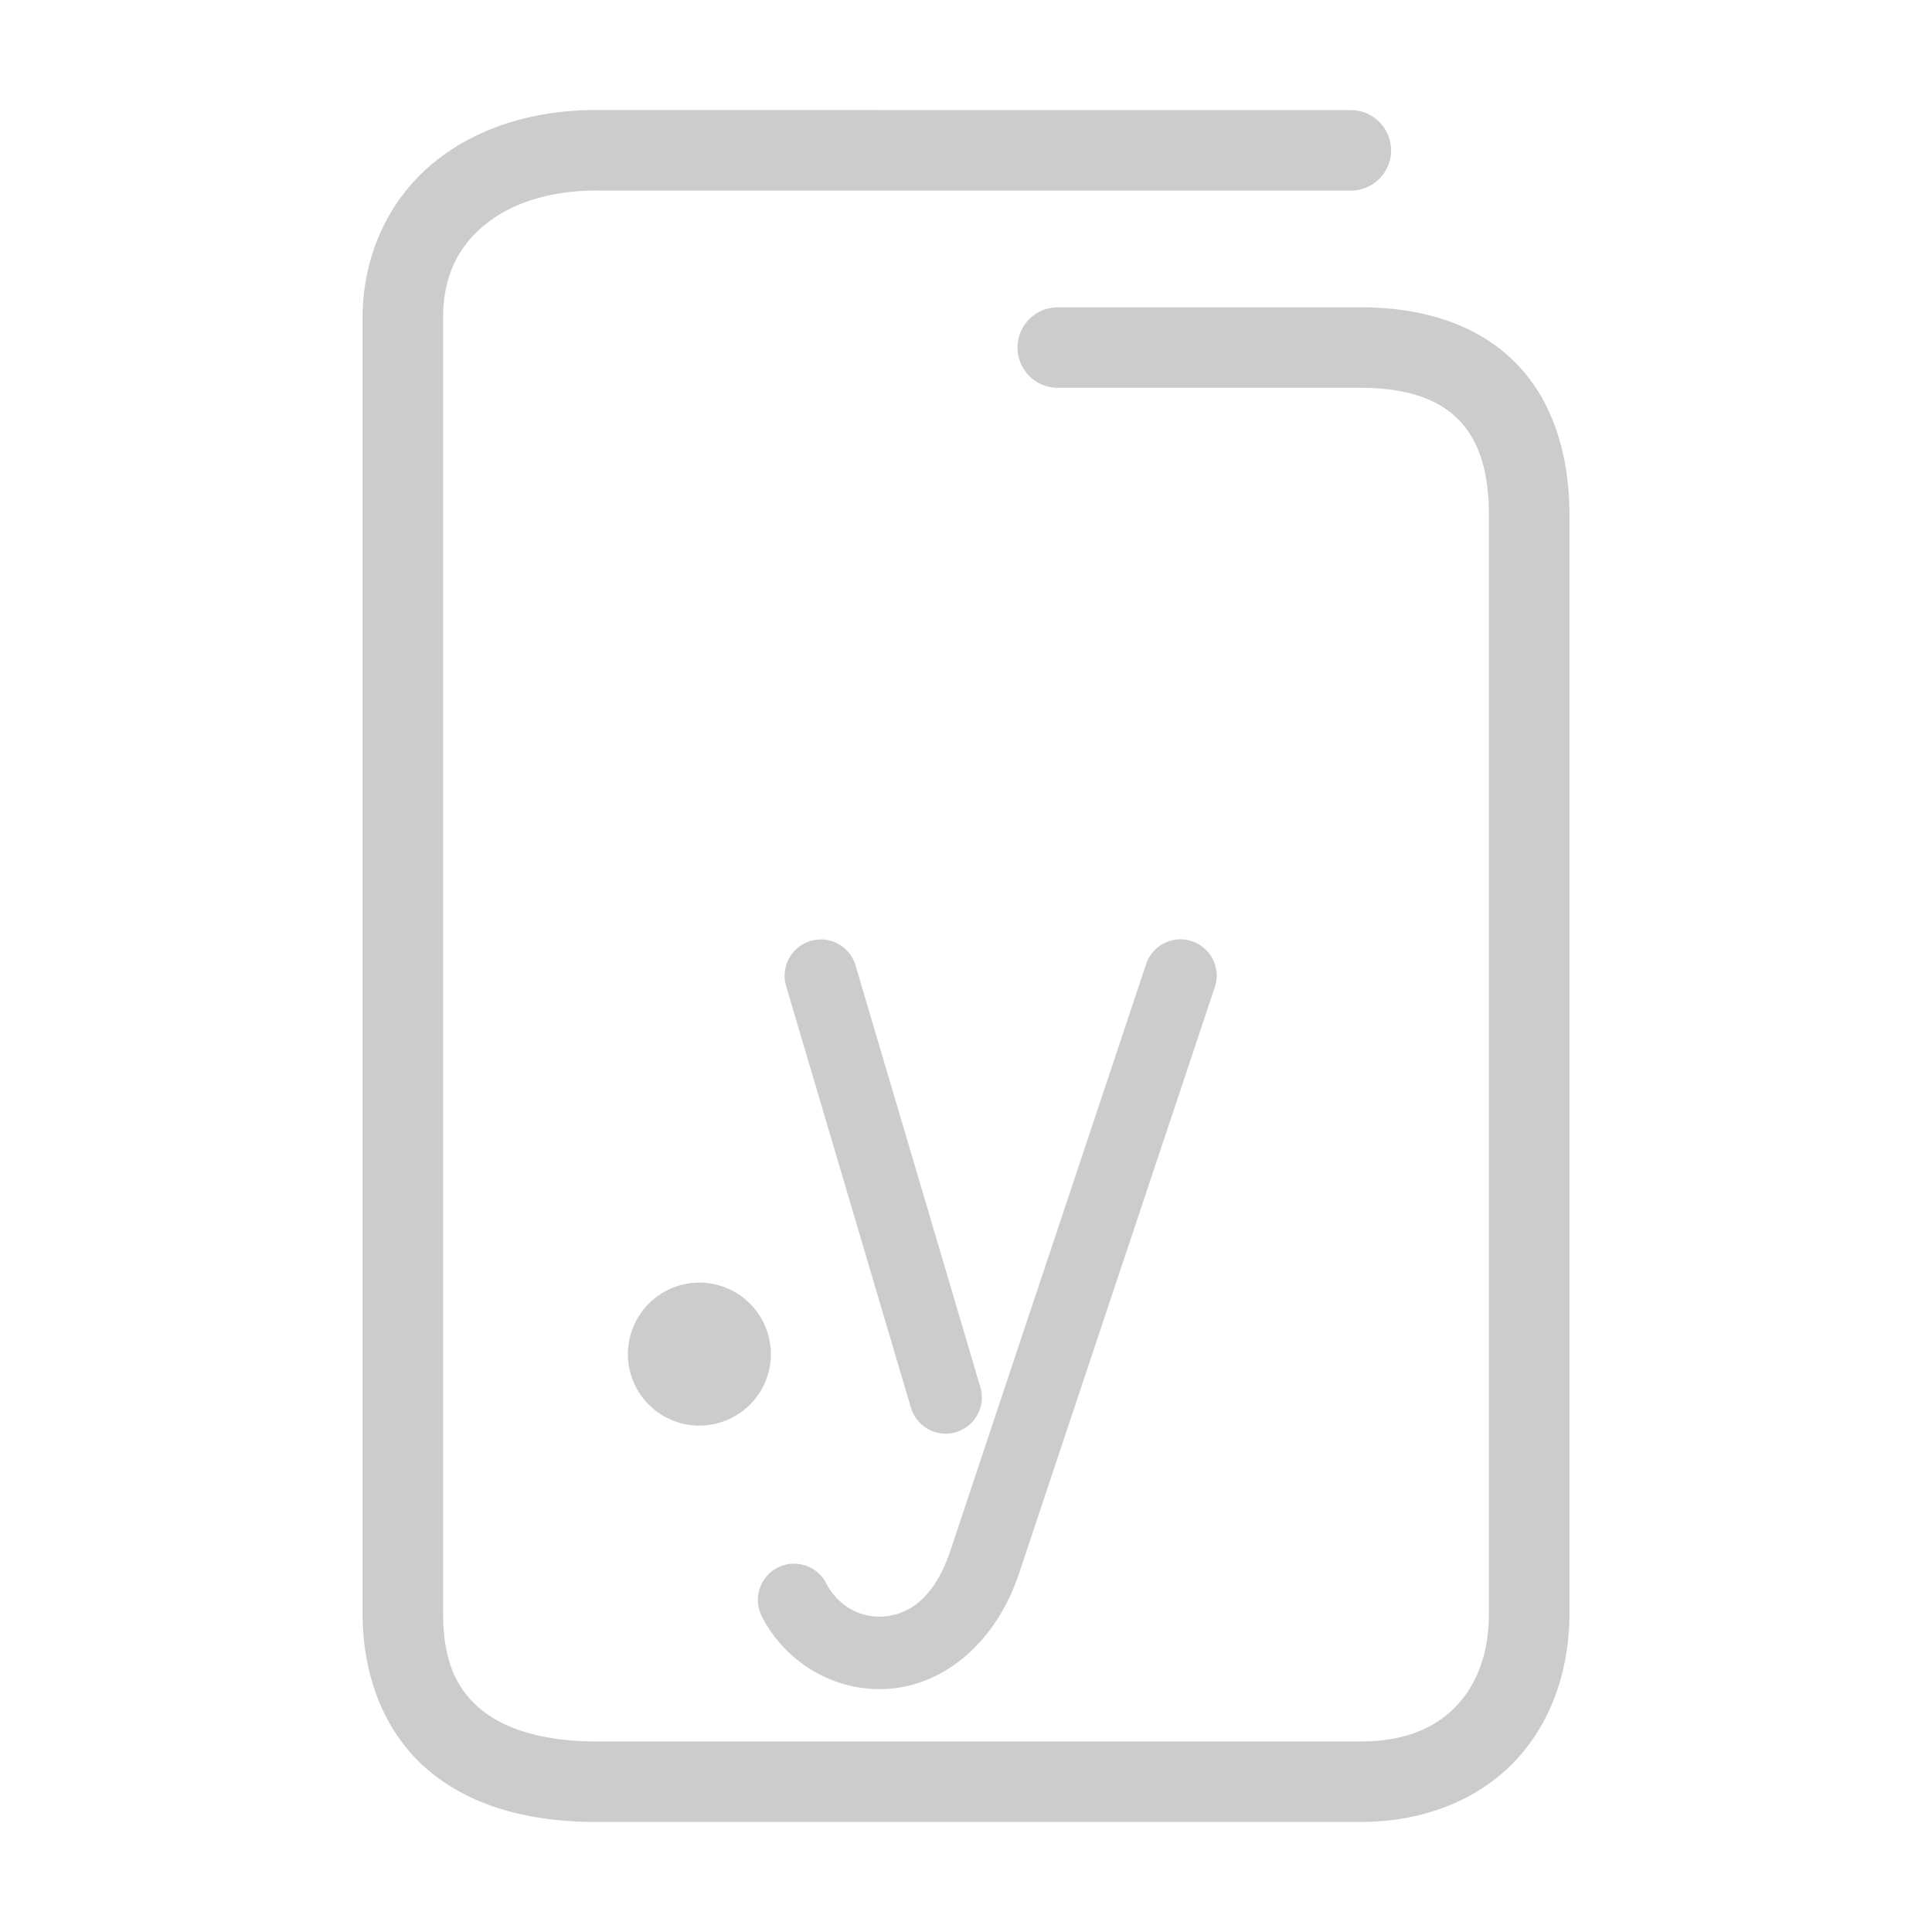 <svg xmlns="http://www.w3.org/2000/svg" width="48" height="48">
	<path d="m 14.809,2.734 c -1.586,0 -3.028,0.455 -4.094,1.357 C 9.649,4.994 9.008,6.357 9.008,7.904 V 40.074 c 0,1.681 0.618,3.088 1.705,3.967 1.087,0.879 2.525,1.225 4.096,1.225 h 18.994 c 1.547,0 2.893,-0.534 3.811,-1.486 0.918,-0.952 1.379,-2.274 1.379,-3.705 V 12.805 c 0,-1.577 -0.451,-2.929 -1.396,-3.848 C 36.65,8.038 35.309,7.635 33.803,7.635 h -7.523 a 1,1 0 0 0 -1,1 1,1 0 0 0 1,1 h 7.523 c 1.162,0 1.917,0.288 2.398,0.756 0.482,0.468 0.791,1.2 0.791,2.414 v 27.27 c 0,1.013 -0.306,1.786 -0.818,2.318 -0.513,0.532 -1.262,0.873 -2.371,0.873 h -18.994 c -1.271,0 -2.235,-0.291 -2.838,-0.779 -0.603,-0.488 -0.963,-1.179 -0.963,-2.412 V 7.904 c 0,-1.027 0.364,-1.748 1,-2.287 0.636,-0.539 1.596,-0.883 2.801,-0.883 l 18.752,0.002 a 1,1 0 0 0 1,-1 1,1 0 0 0 -1,-1 z M 29.301,23.338 a 0.9,0.9 0 0 0 -0.826,0.615 l -4.854,14.545 a 0.9,0.9 0 0 0 -0.002,0.004 c -0.404,1.227 -1.048,1.596 -1.625,1.656 -0.577,0.06 -1.163,-0.235 -1.465,-0.82 a 0.9,0.9 0 0 0 -1.211,-0.389 0.9,0.9 0 0 0 -0.389,1.213 c 0.631,1.224 1.931,1.924 3.25,1.787 1.319,-0.137 2.579,-1.154 3.148,-2.885 l 4.855,-14.541 a 0.9,0.9 0 0 0 -0.57,-1.139 0.9,0.9 0 0 0 -0.312,-0.047 z m -8.951,0.004 a 0.9,0.9 0 0 0 -0.213,0.037 0.9,0.9 0 0 0 -0.607,1.117 l 3.102,10.479 A 0.9,0.9 0 0 0 23.75,35.582 0.9,0.9 0 0 0 24.357,34.465 L 21.256,23.986 a 0.9,0.9 0 0 0 -0.906,-0.645 z m -2.973,8.525 a 1.776,1.776 0 0 0 -1.777,1.775 1.776,1.776 0 0 0 1.777,1.777 1.776,1.776 0 0 0 1.775,-1.777 1.776,1.776 0 0 0 -1.775,-1.775 z" fill="#cccccc"/>
</svg>
